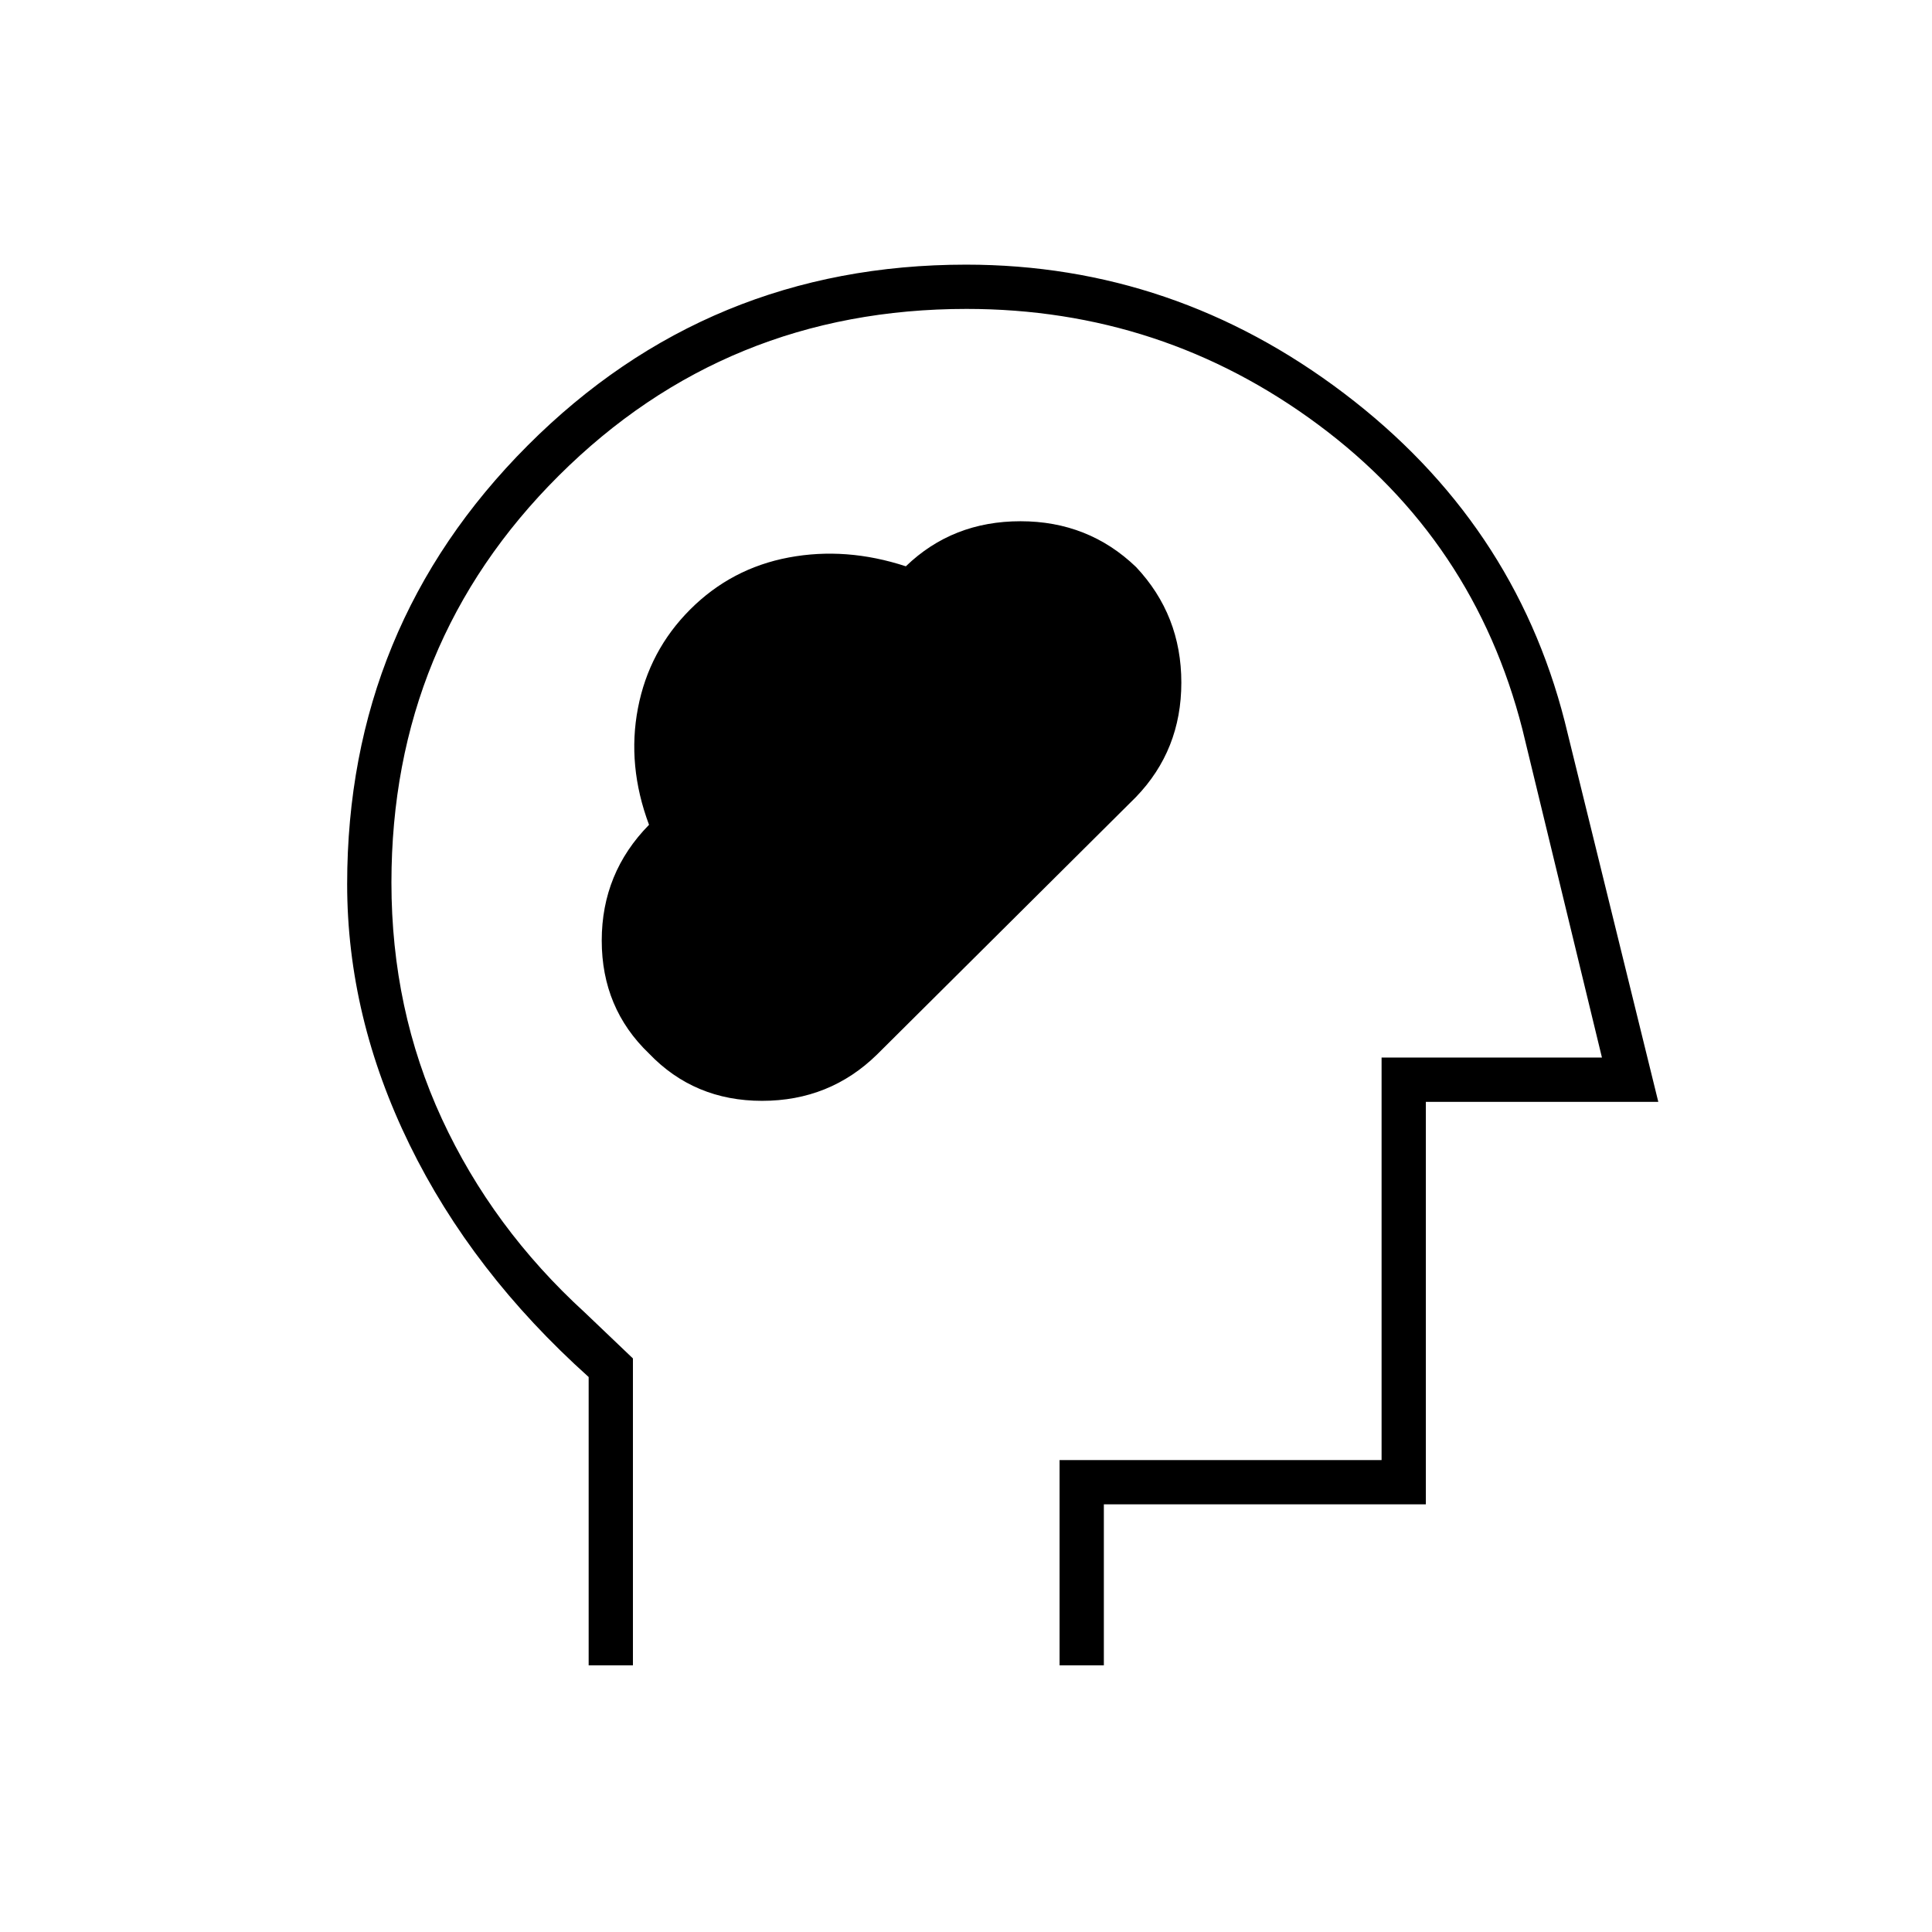 <svg xmlns="http://www.w3.org/2000/svg" height="48" viewBox="0 -960 960 960" width="48"><path d="M292.5-132.5v-143.27q-58-52.04-89-115.47t-31-129.43q0-128.08 89.69-217.96 89.69-89.87 217.83-89.87 103.48 0 187.83 63.95Q752.2-700.61 777.5-601.5l46.5 189H708.5v200h-160v80h-22v-102h160v-200H796l-39.5-163q-24-94-101.5-151.5t-174.73-57.5q-119.47 0-202.62 82.86T194.5-521.46q0 63.16 25.07 117.41 25.08 54.24 70.93 96.15l24 22.9v152.5h-22Zm203-337Zm-173 33Q345-413 378.65-413t57.15-23.02l128.63-127.91Q587-587.32 587-620.82q0-33.51-22.5-57.43Q540.83-701 507.07-701q-33.75 0-56.96 22.39-29.71-9.73-58.2-4.38-28.49 5.36-48.96 25.83-20.47 20.47-25.96 49.04-5.49 28.56 5.51 57.96-23.5 23.9-23.5 57.53t23.5 56.13Z"/></svg>